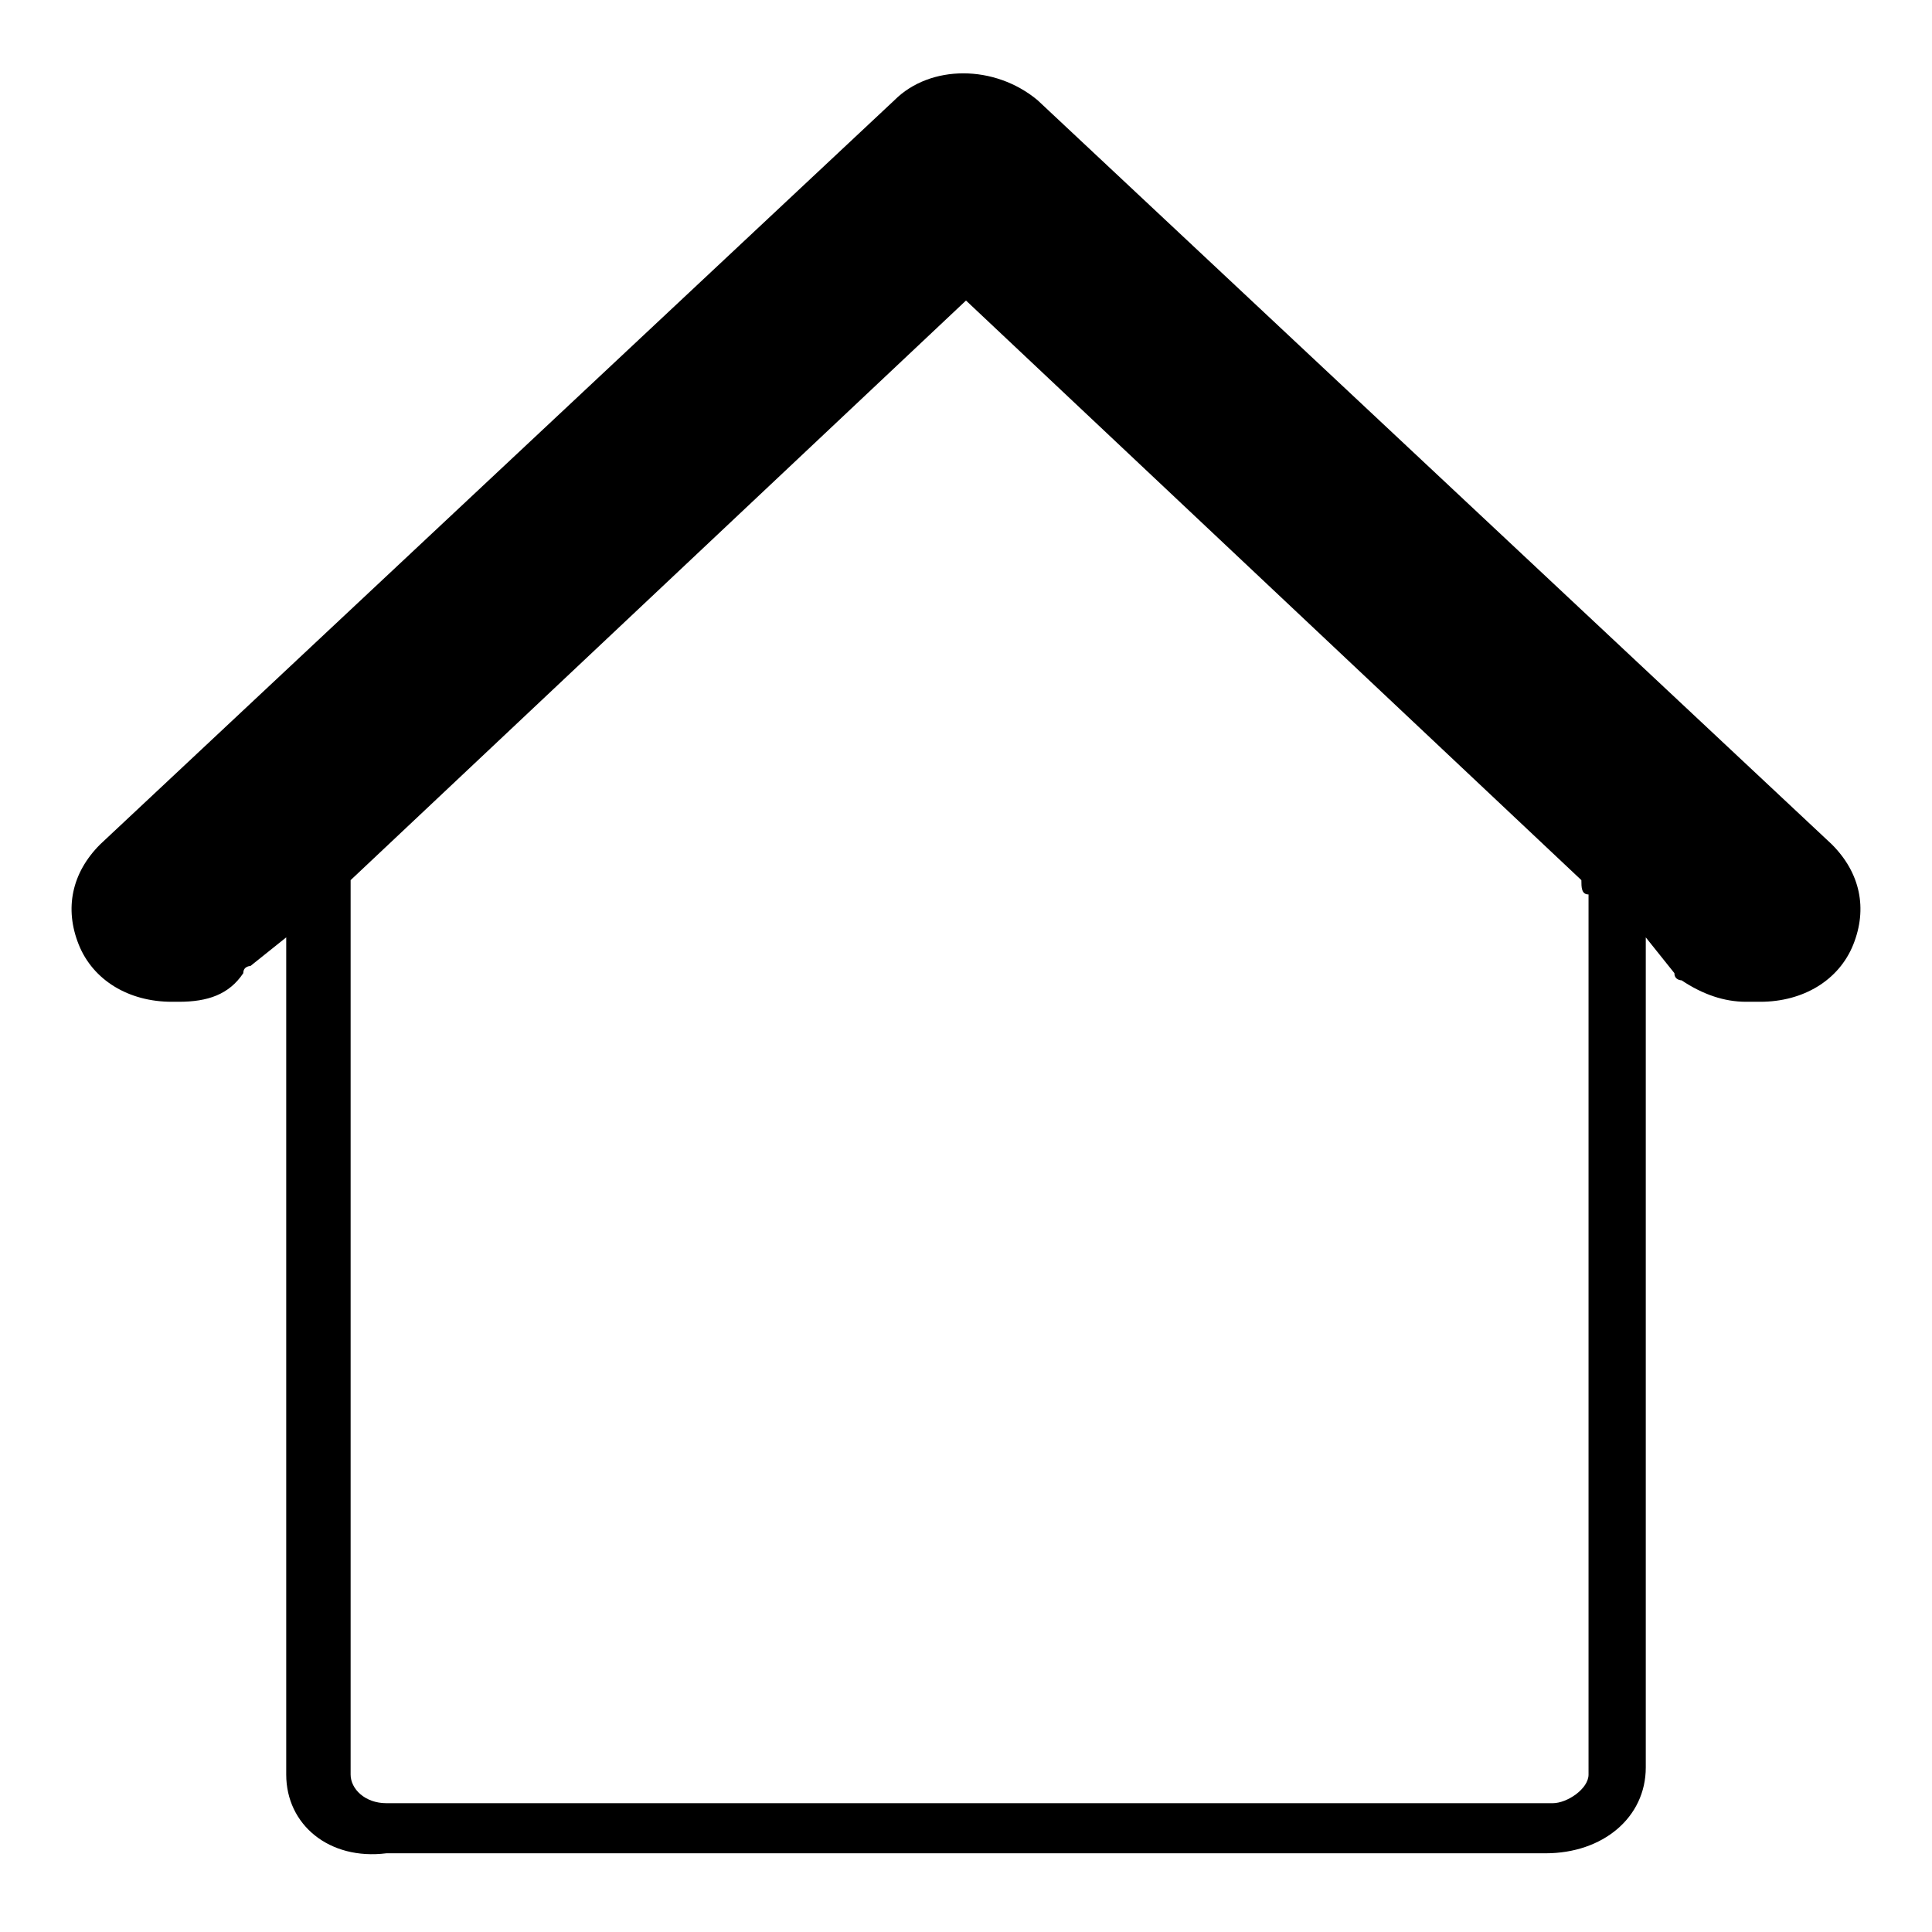 <?xml version="1.0" encoding="utf-8"?>
<!-- Generator: Adobe Illustrator 24.1.1, SVG Export Plug-In . SVG Version: 6.00 Build 0)  -->
<svg version="1.1" id="Layer_1" xmlns="http://www.w3.org/2000/svg" xmlns:xlink="http://www.w3.org/1999/xlink" x="0px" y="0px"
	 viewBox="0 0 27 27" style="enable-background:new 0 0 27 27;" xml:space="preserve">
<style type="text/css">
	.st0{fill-rule:evenodd;clip-rule:evenodd;}
</style>
<desc>Created with Sketch.</desc>
<g id="Atoms_x2F_Icon_x2F_house2">
	<g id="Combined-Shape">
		<path id="path-1_1_" class="st0" d="M22.1,12.3l-8.6-8.1l-8.6,8.1c0,0.1,0,0.1,0,0.2v12.3c0,0.2,0.2,0.4,0.5,0.4h4.5h7.3h4.5
			c0.2,0,0.5-0.2,0.5-0.4V12.5C22.1,12.5,22.1,12.4,22.1,12.3z M23,13.1v11.6c0,0.7-0.6,1.2-1.4,1.2H5.4C4.6,26,4,25.5,4,24.8V13.1
			l-0.5,0.4c0,0-0.1,0-0.1,0.1C3.2,13.9,2.9,14,2.5,14H2.4c-0.6,0-1.1-0.3-1.3-0.8c-0.2-0.5-0.1-1,0.3-1.4L12.5,1.4
			c0.5-0.5,1.4-0.5,2,0l11.1,10.4c0.4,0.4,0.5,0.9,0.3,1.4c-0.2,0.5-0.7,0.8-1.3,0.8h-0.2c-0.3,0-0.6-0.1-0.9-0.3c0,0-0.1,0-0.1-0.1
			L23,13.1z"/>
	</g>
</g>
</svg>
